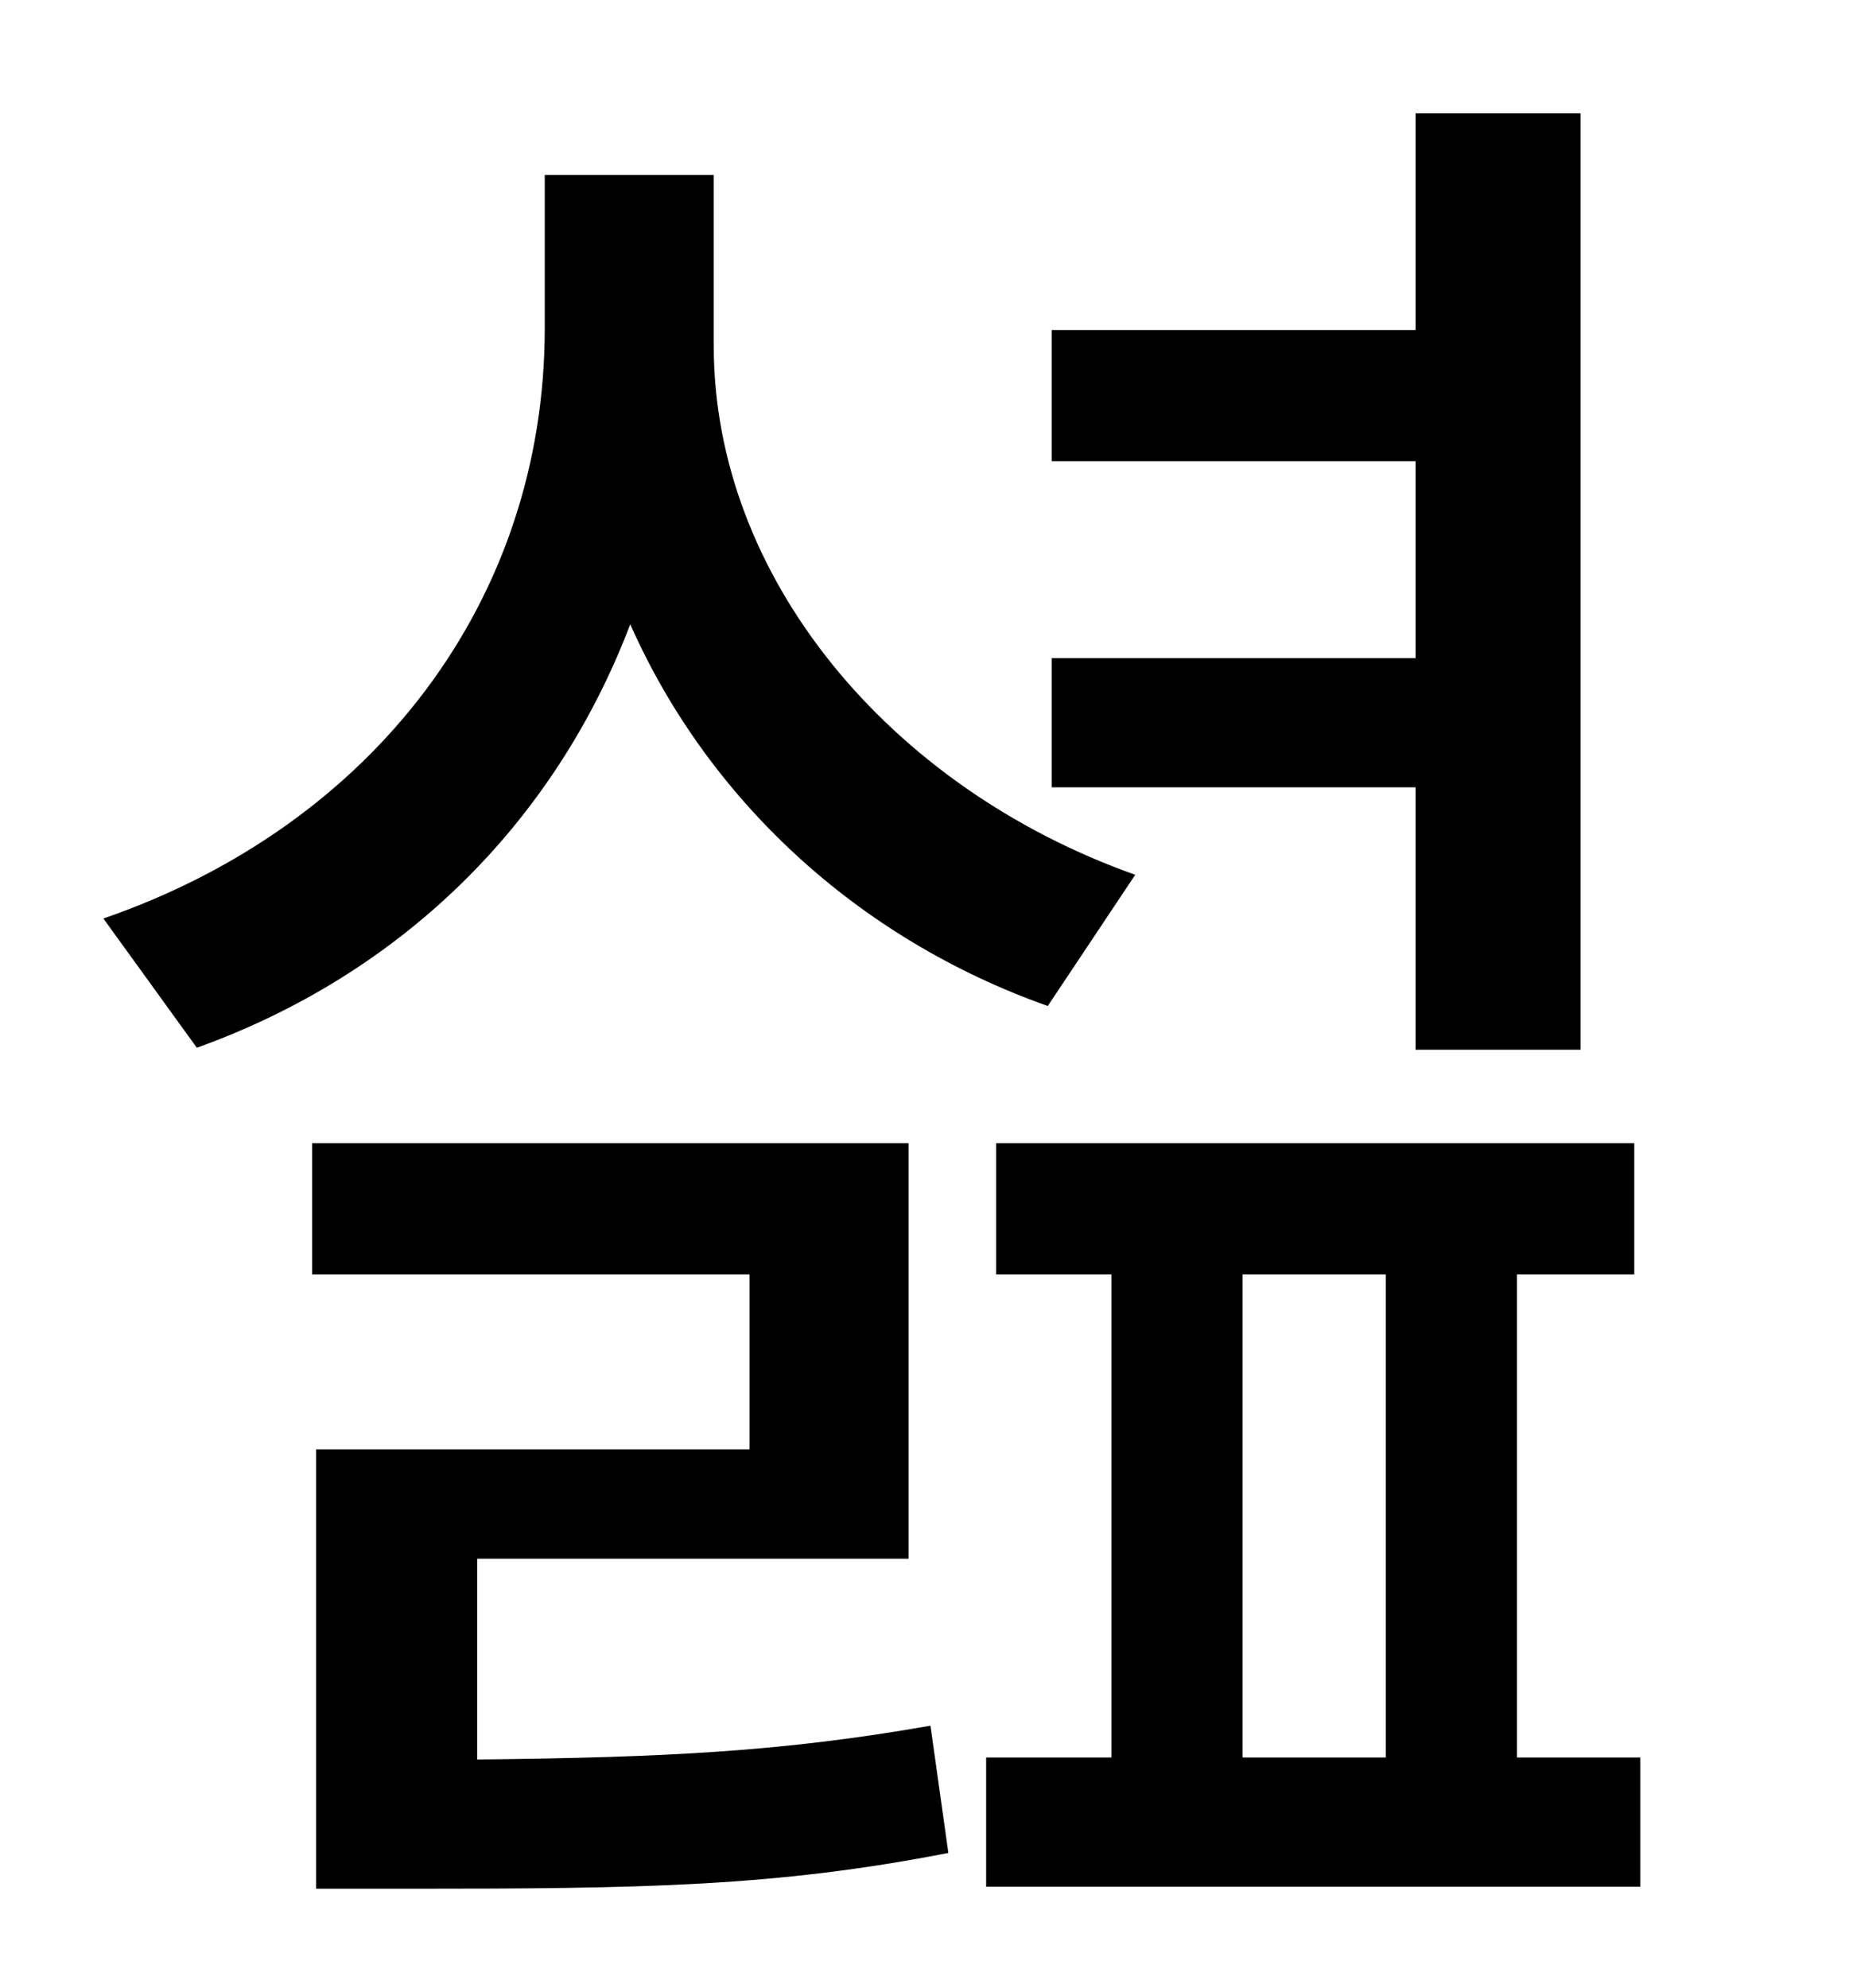 <?xml version="1.0" standalone="no"?>
<!DOCTYPE svg PUBLIC "-//W3C//DTD SVG 1.1//EN" "http://www.w3.org/Graphics/SVG/1.1/DTD/svg11.dtd" >
<svg xmlns="http://www.w3.org/2000/svg" xmlns:xlink="http://www.w3.org/1999/xlink" version="1.1" viewBox="-10 0 930 1000">
   <path fill="currentColor"
d="M702 528v-132h-183v-65h183v-99h-183v-66h183v-109h83v471h-83zM561 440l-44 66c-96 -34 -171 -104 -210 -192c-38 100 -115 176 -218 213l-47 -65c136 -47 222 -160 222 -297v-77h85v86c0 116 88 222 212 266zM230 784v101c95 -1 154 -4 228 -17l9 64
c-87 17 -154 18 -270 18h-48v-221h218v-88h-220v-66h300v209h-217zM615 641v243h72v-243h-72zM753 884h62v65h-329v-65h63v-243h-58v-66h321v66h-59v243z" />
</svg>

